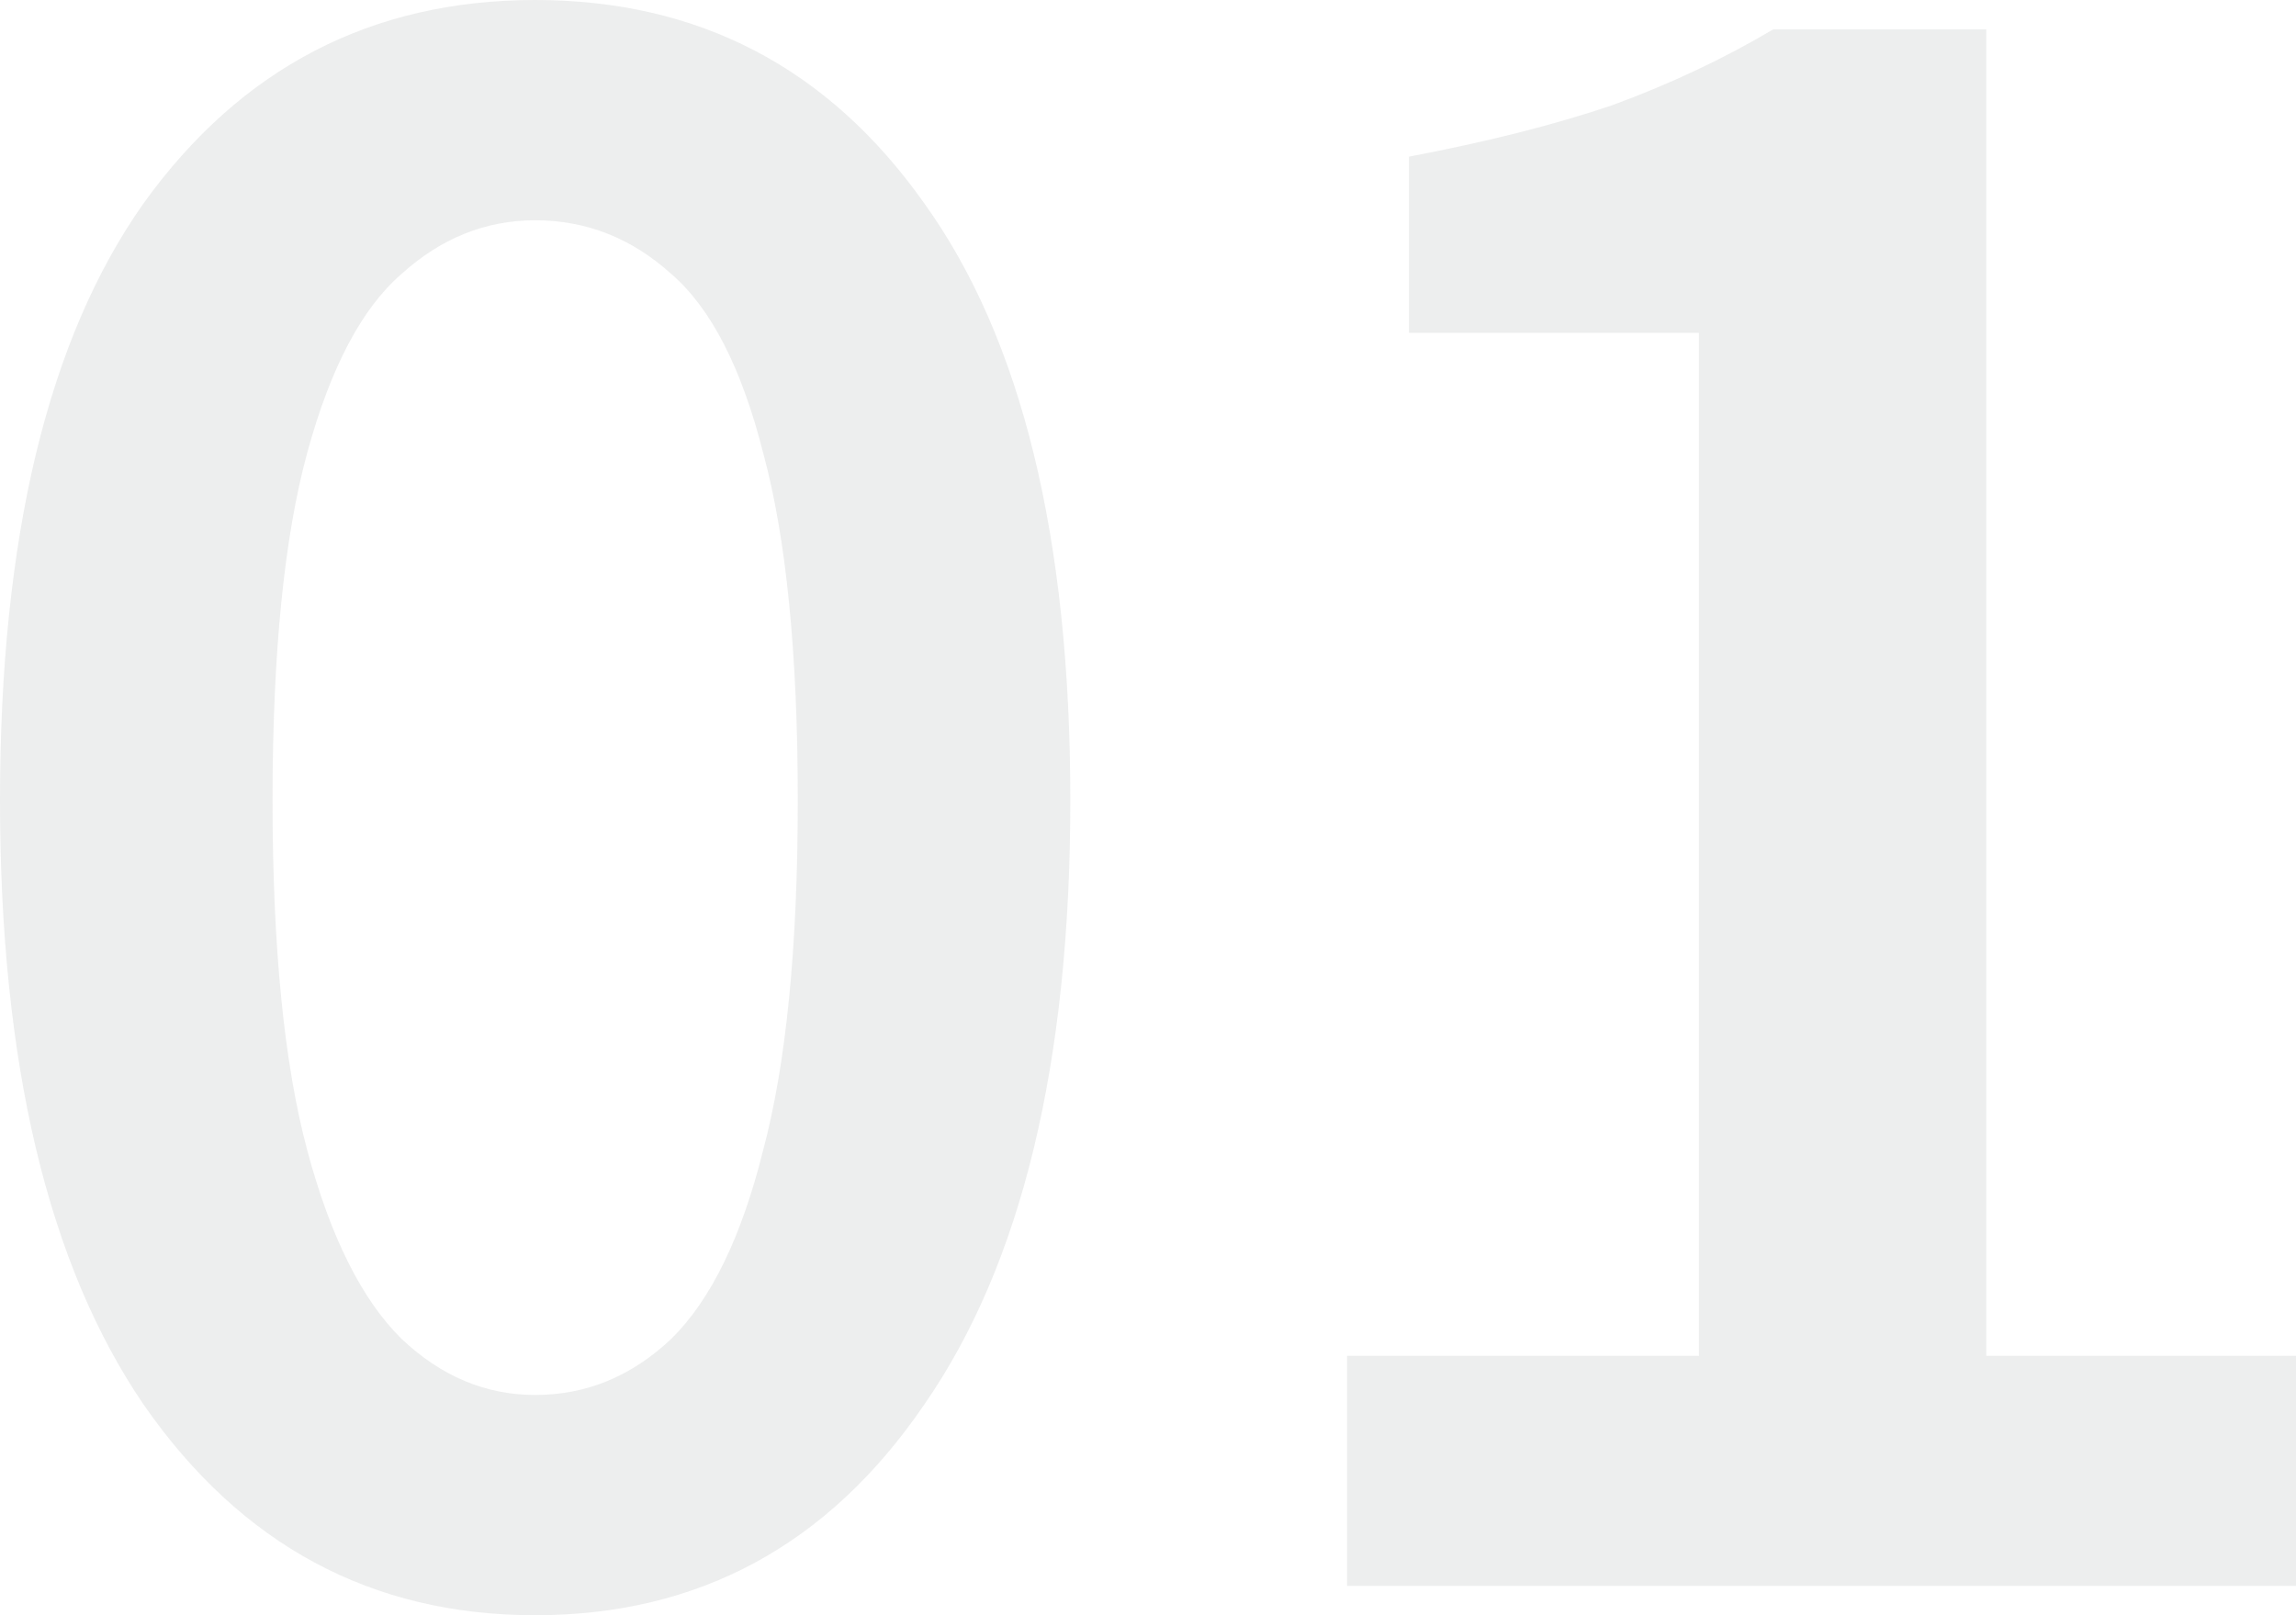 <svg width="54" height="38" viewBox="0 0 54 38" fill="none" xmlns="http://www.w3.org/2000/svg">
<path opacity="0.1" d="M31.682 37.309V31.897H39.957V7.83H33.139V3.685C34.965 3.339 36.557 2.936 37.917 2.476C39.277 1.977 40.539 1.382 41.705 0.691H46.716V31.897H54V37.309H31.682Z" fill="#495057"/>
<path opacity="0.1" d="M12.587 38C8.741 38 5.672 36.349 3.38 33.048C1.127 29.747 0 25.007 0 18.827C0 12.648 1.127 7.965 3.38 4.779C5.672 1.593 8.741 0 12.587 0C16.433 0 19.482 1.593 21.735 4.779C24.027 7.965 25.173 12.648 25.173 18.827C25.173 25.007 24.027 29.747 21.735 33.048C19.482 36.349 16.433 38 12.587 38ZM12.587 32.818C13.791 32.818 14.859 32.377 15.792 31.494C16.724 30.573 17.443 29.095 17.948 27.061C18.491 25.026 18.763 22.282 18.763 18.827C18.763 15.373 18.491 12.648 17.948 10.652C17.443 8.656 16.724 7.255 15.792 6.448C14.859 5.604 13.791 5.182 12.587 5.182C11.421 5.182 10.372 5.604 9.44 6.448C8.508 7.255 7.77 8.656 7.226 10.652C6.682 12.648 6.41 15.373 6.41 18.827C6.41 22.282 6.682 25.026 7.226 27.061C7.77 29.095 8.508 30.573 9.44 31.494C10.372 32.377 11.421 32.818 12.587 32.818Z" fill="#495057"/>
</svg>
